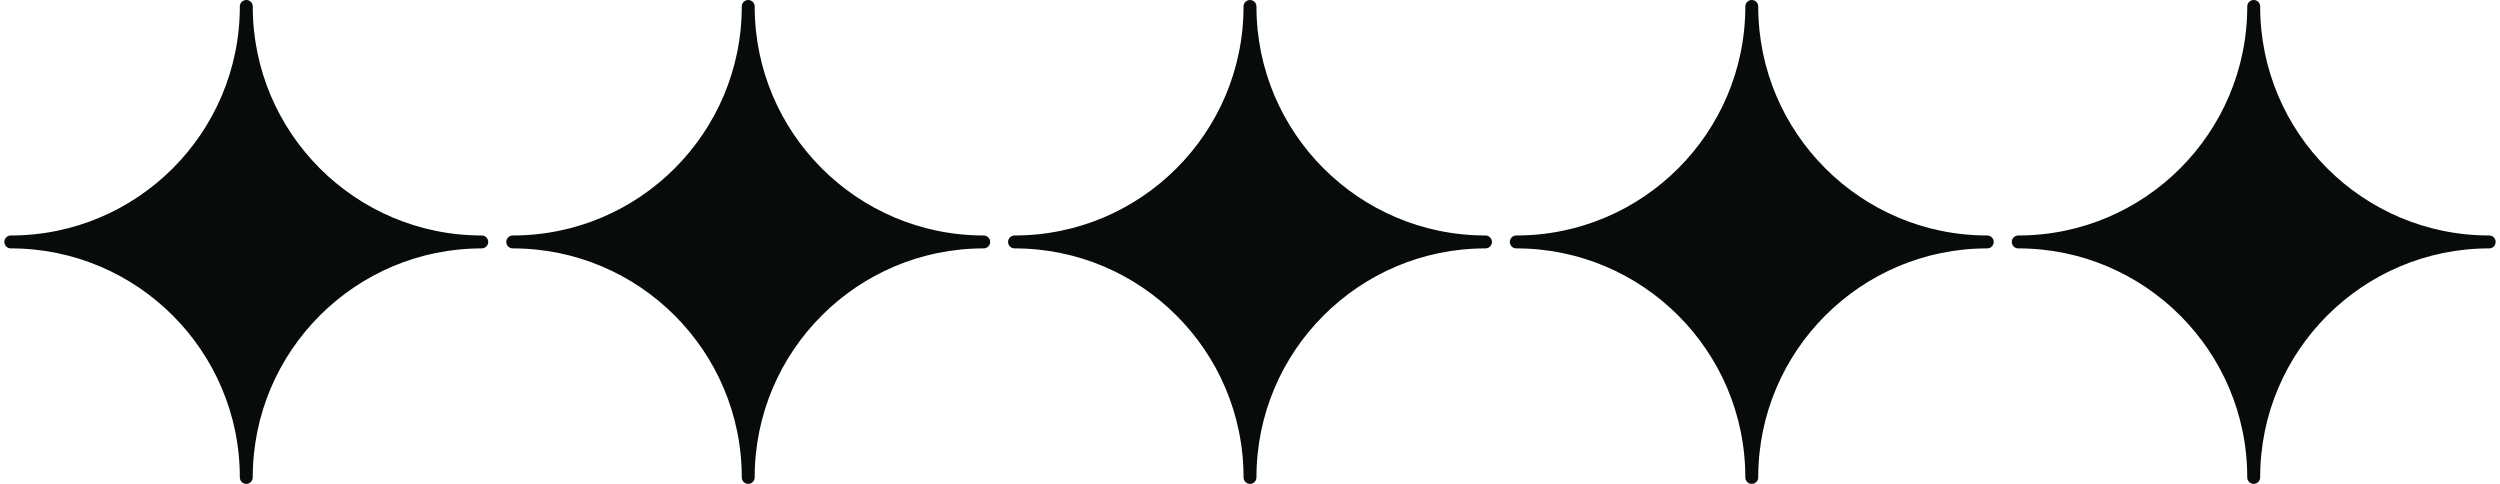 <?xml version="1.0" encoding="UTF-8"?><svg id="uuid-ccbb1913-e90d-4fa2-9517-dbb620999cca" xmlns="http://www.w3.org/2000/svg" width="155" height="30" viewBox="0 0 155 30"><defs><style>.uuid-b4a84b5a-570c-43e0-adda-7e57b6141702{fill:#070b0a;stroke:#070b0a;stroke-linejoin:round;stroke-width:.8px;}</style></defs><path class="uuid-b4a84b5a-570c-43e0-adda-7e57b6141702" d="m15.27,29.6h0c0-8.06-6.54-14.6-14.6-14.6h0c8.06,0,14.6-6.54,14.6-14.6h0c0,8.06,6.54,14.6,14.6,14.6h0c-8.06,0-14.6,6.54-14.6,14.6Z"/><path class="uuid-b4a84b5a-570c-43e0-adda-7e57b6141702" d="m46.39,29.6h0c0-8.06-6.54-14.6-14.6-14.6h0c8.06,0,14.6-6.54,14.6-14.6h0c0,8.06,6.54,14.6,14.6,14.6h0c-8.06,0-14.6,6.54-14.6,14.6Z"/><path class="uuid-b4a84b5a-570c-43e0-adda-7e57b6141702" d="m77.5,29.6h0c0-8.06-6.54-14.6-14.6-14.6h0c8.06,0,14.6-6.54,14.6-14.6h0c0,8.06,6.54,14.6,14.6,14.6h0c-8.06,0-14.6,6.54-14.6,14.6Z"/><path class="uuid-b4a84b5a-570c-43e0-adda-7e57b6141702" d="m108.61,29.6h0c0-8.06-6.54-14.6-14.6-14.6h0c8.06,0,14.6-6.54,14.6-14.6h0c0,8.06,6.54,14.6,14.6,14.6h0c-8.06,0-14.6,6.54-14.6,14.6Z"/><path class="uuid-b4a84b5a-570c-43e0-adda-7e57b6141702" d="m139.73,29.6h0c0-8.06-6.54-14.6-14.6-14.6h0c8.06,0,14.6-6.54,14.6-14.6h0c0,8.06,6.54,14.6,14.6,14.6h0c-8.06,0-14.6,6.54-14.6,14.6Z"/></svg>
